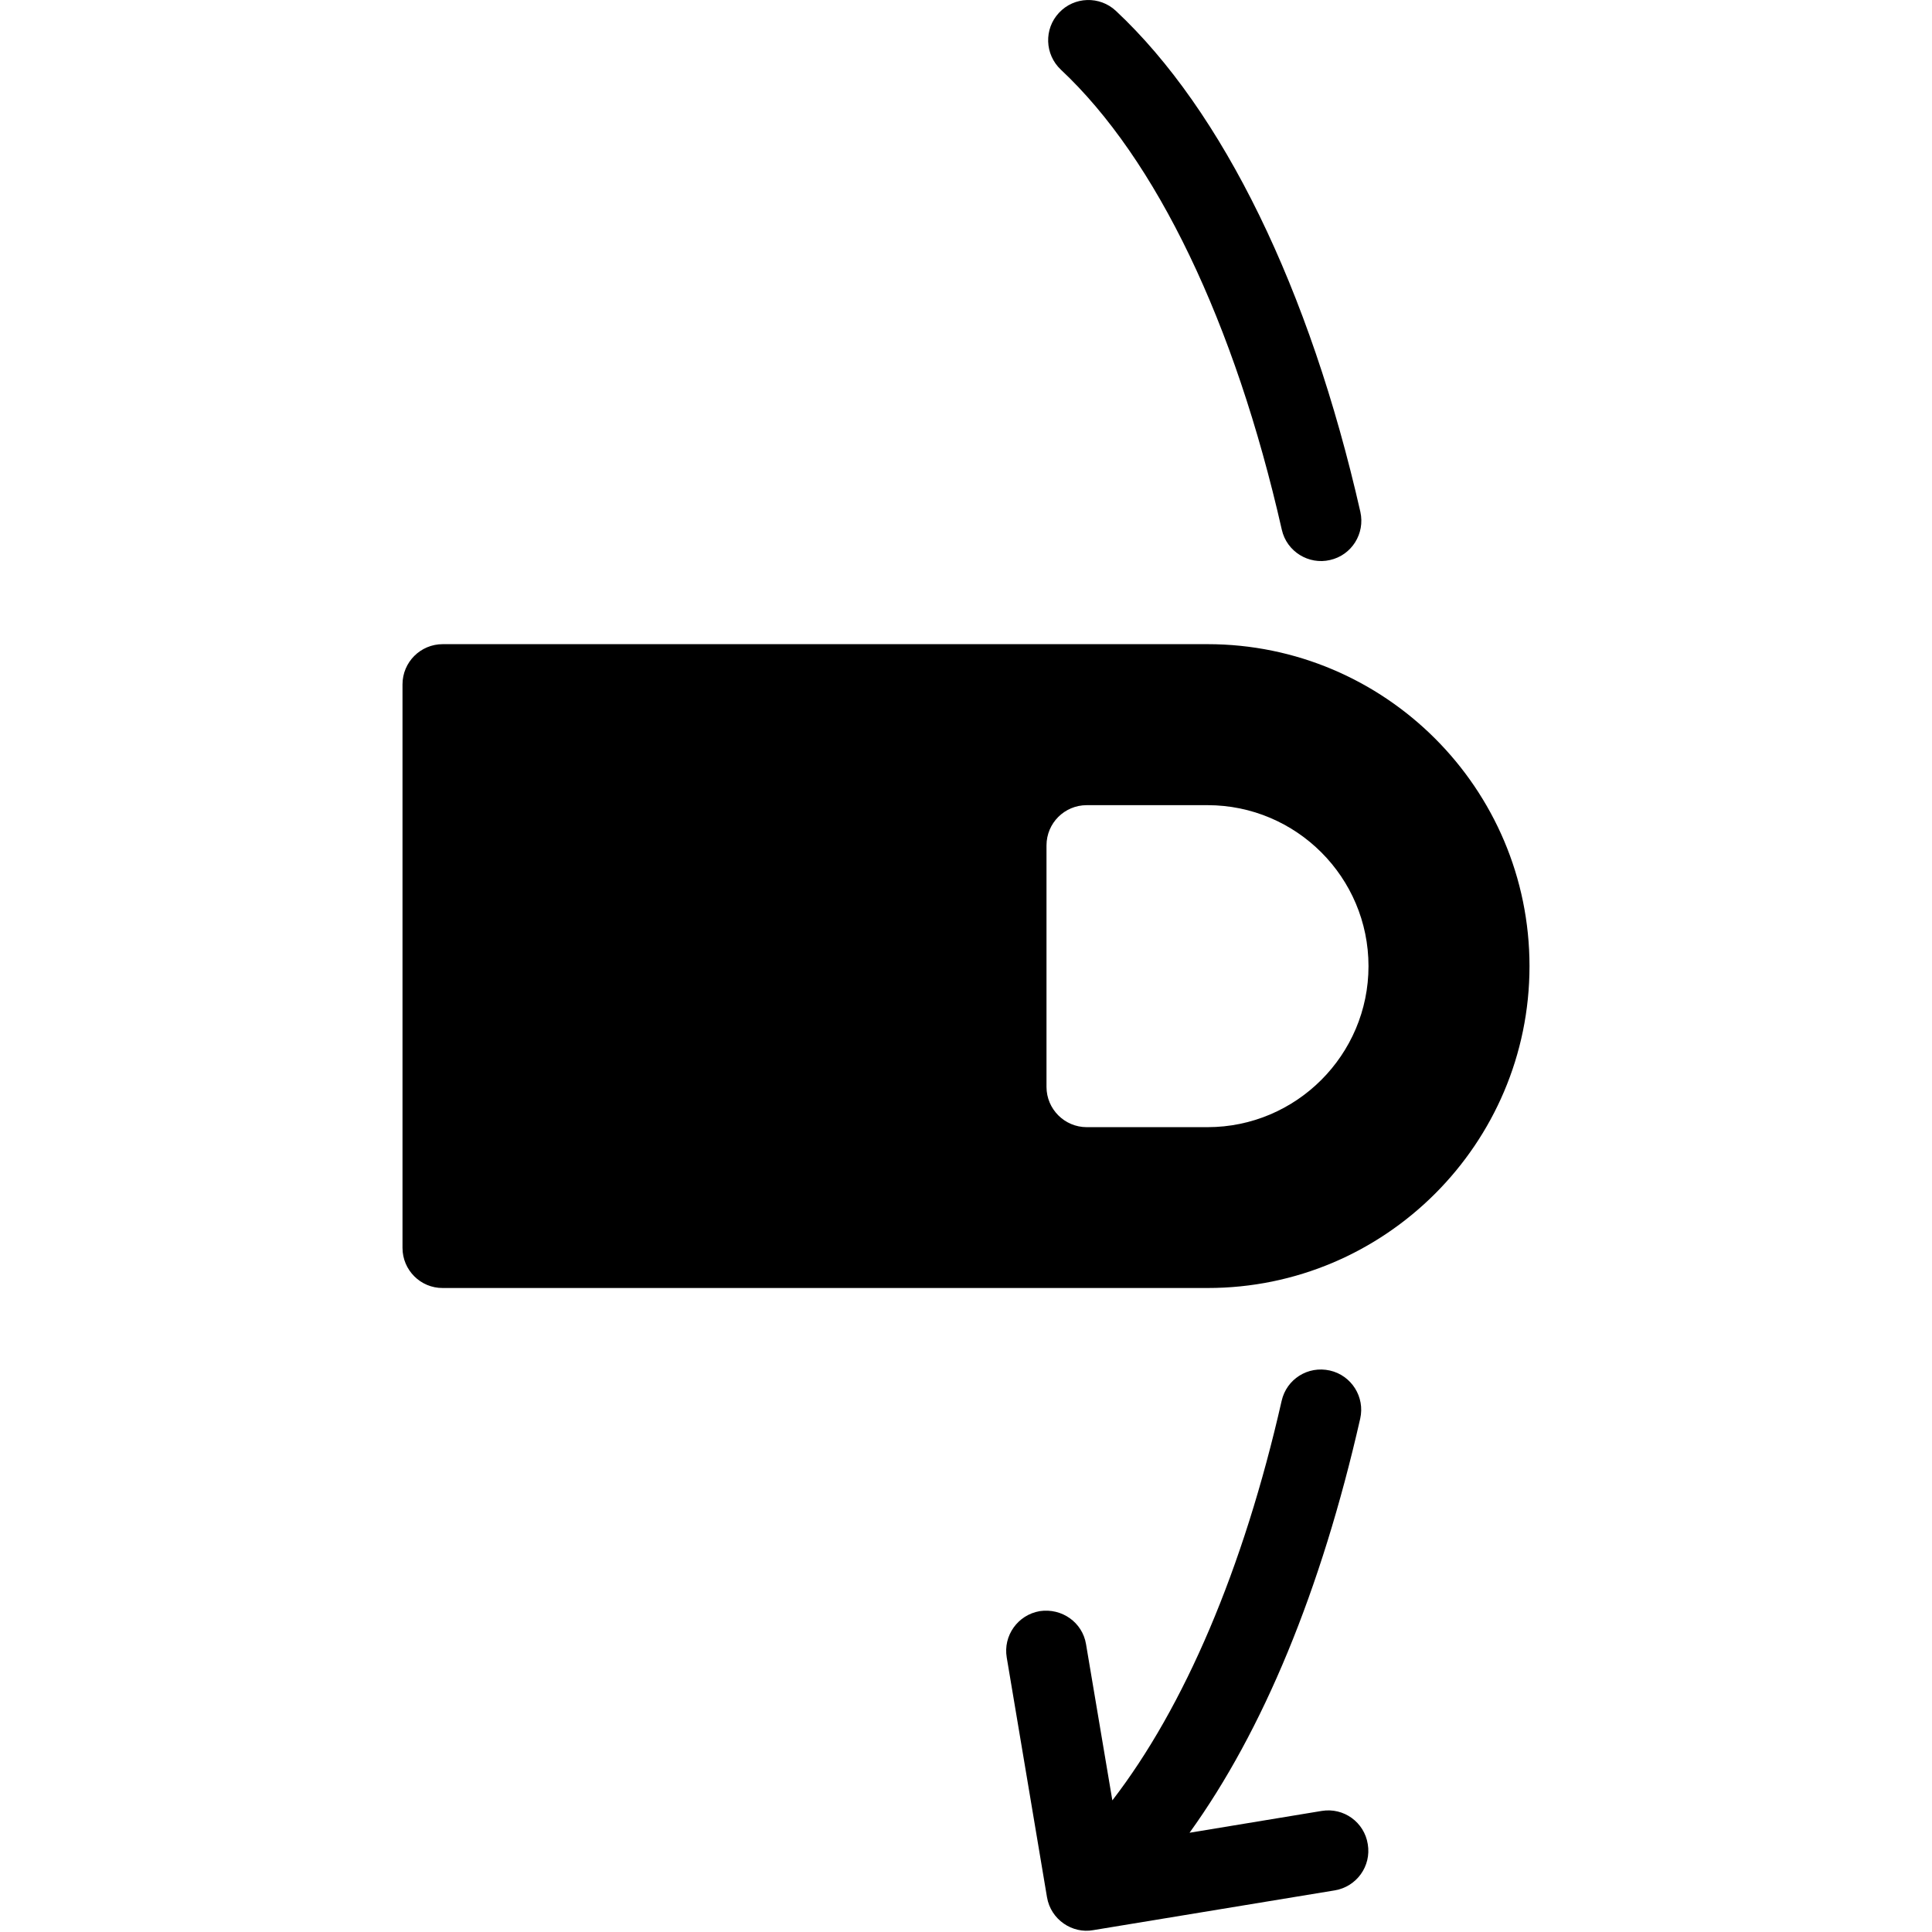 <?xml version="1.0" encoding="utf-8"?>
<!-- Generator: Adobe Illustrator 19.2.1, SVG Export Plug-In . SVG Version: 6.00 Build 0)  -->
<svg version="1.1" xmlns="http://www.w3.org/2000/svg" xmlns:xlink="http://www.w3.org/1999/xlink" x="0px" y="0px" width="24px"
	 height="24px" viewBox="0 0 24 24" enable-background="new 0 0 24 24" xml:space="preserve">
<g id="Filled_Icon">
	<g>
		<path d="M15,8.002H5.5c-0.276,0-0.5,0.223-0.5,0.5v7c0,0.275,0.224,0.5,0.5,0.498H15c2.205,0.002,4-1.793,4-3.998
			C19,9.795,17.205,8.002,15,8.002z M15,14.002h-1.5c-0.276,0-0.5-0.225-0.5-0.5v-3c0-0.277,0.224-0.5,0.5-0.5H15
			c1.103,0,2,0.896,2,2C17,13.104,16.103,14.002,15,14.002z"/>
		<path d="M15.923,6.58c0.062,0.275,0.337,0.438,0.598,0.377c0.27-0.06,0.438-0.328,0.378-0.598c-0.629-2.77-1.707-4.98-3.037-6.224
			c-0.201-0.188-0.518-0.179-0.707,0.024c-0.188,0.201-0.178,0.517,0.024,0.707C14.363,1.975,15.339,4.004,15.923,6.58z"/>
		<path d="M16.419,22.496l-1.642,0.271c0.911-1.264,1.635-3.009,2.12-5.144c0.061-0.269-0.108-0.537-0.377-0.598
			c-0.273-0.061-0.538,0.107-0.599,0.377c-0.475,2.092-1.21,3.805-2.103,4.963l-0.327-1.941c-0.045-0.271-0.301-0.451-0.575-0.41
			c-0.273,0.047-0.456,0.305-0.41,0.576l0.5,2.977c0.047,0.281,0.316,0.457,0.574,0.41l3-0.494c0.272-0.045,0.457-0.301,0.411-0.574
			C16.948,22.636,16.692,22.451,16.419,22.496z"/>
	</g>
</g>
<g id="Invisible_Shape">
	<rect fill="none" width="24" height="24"/>
</g>
</svg>
